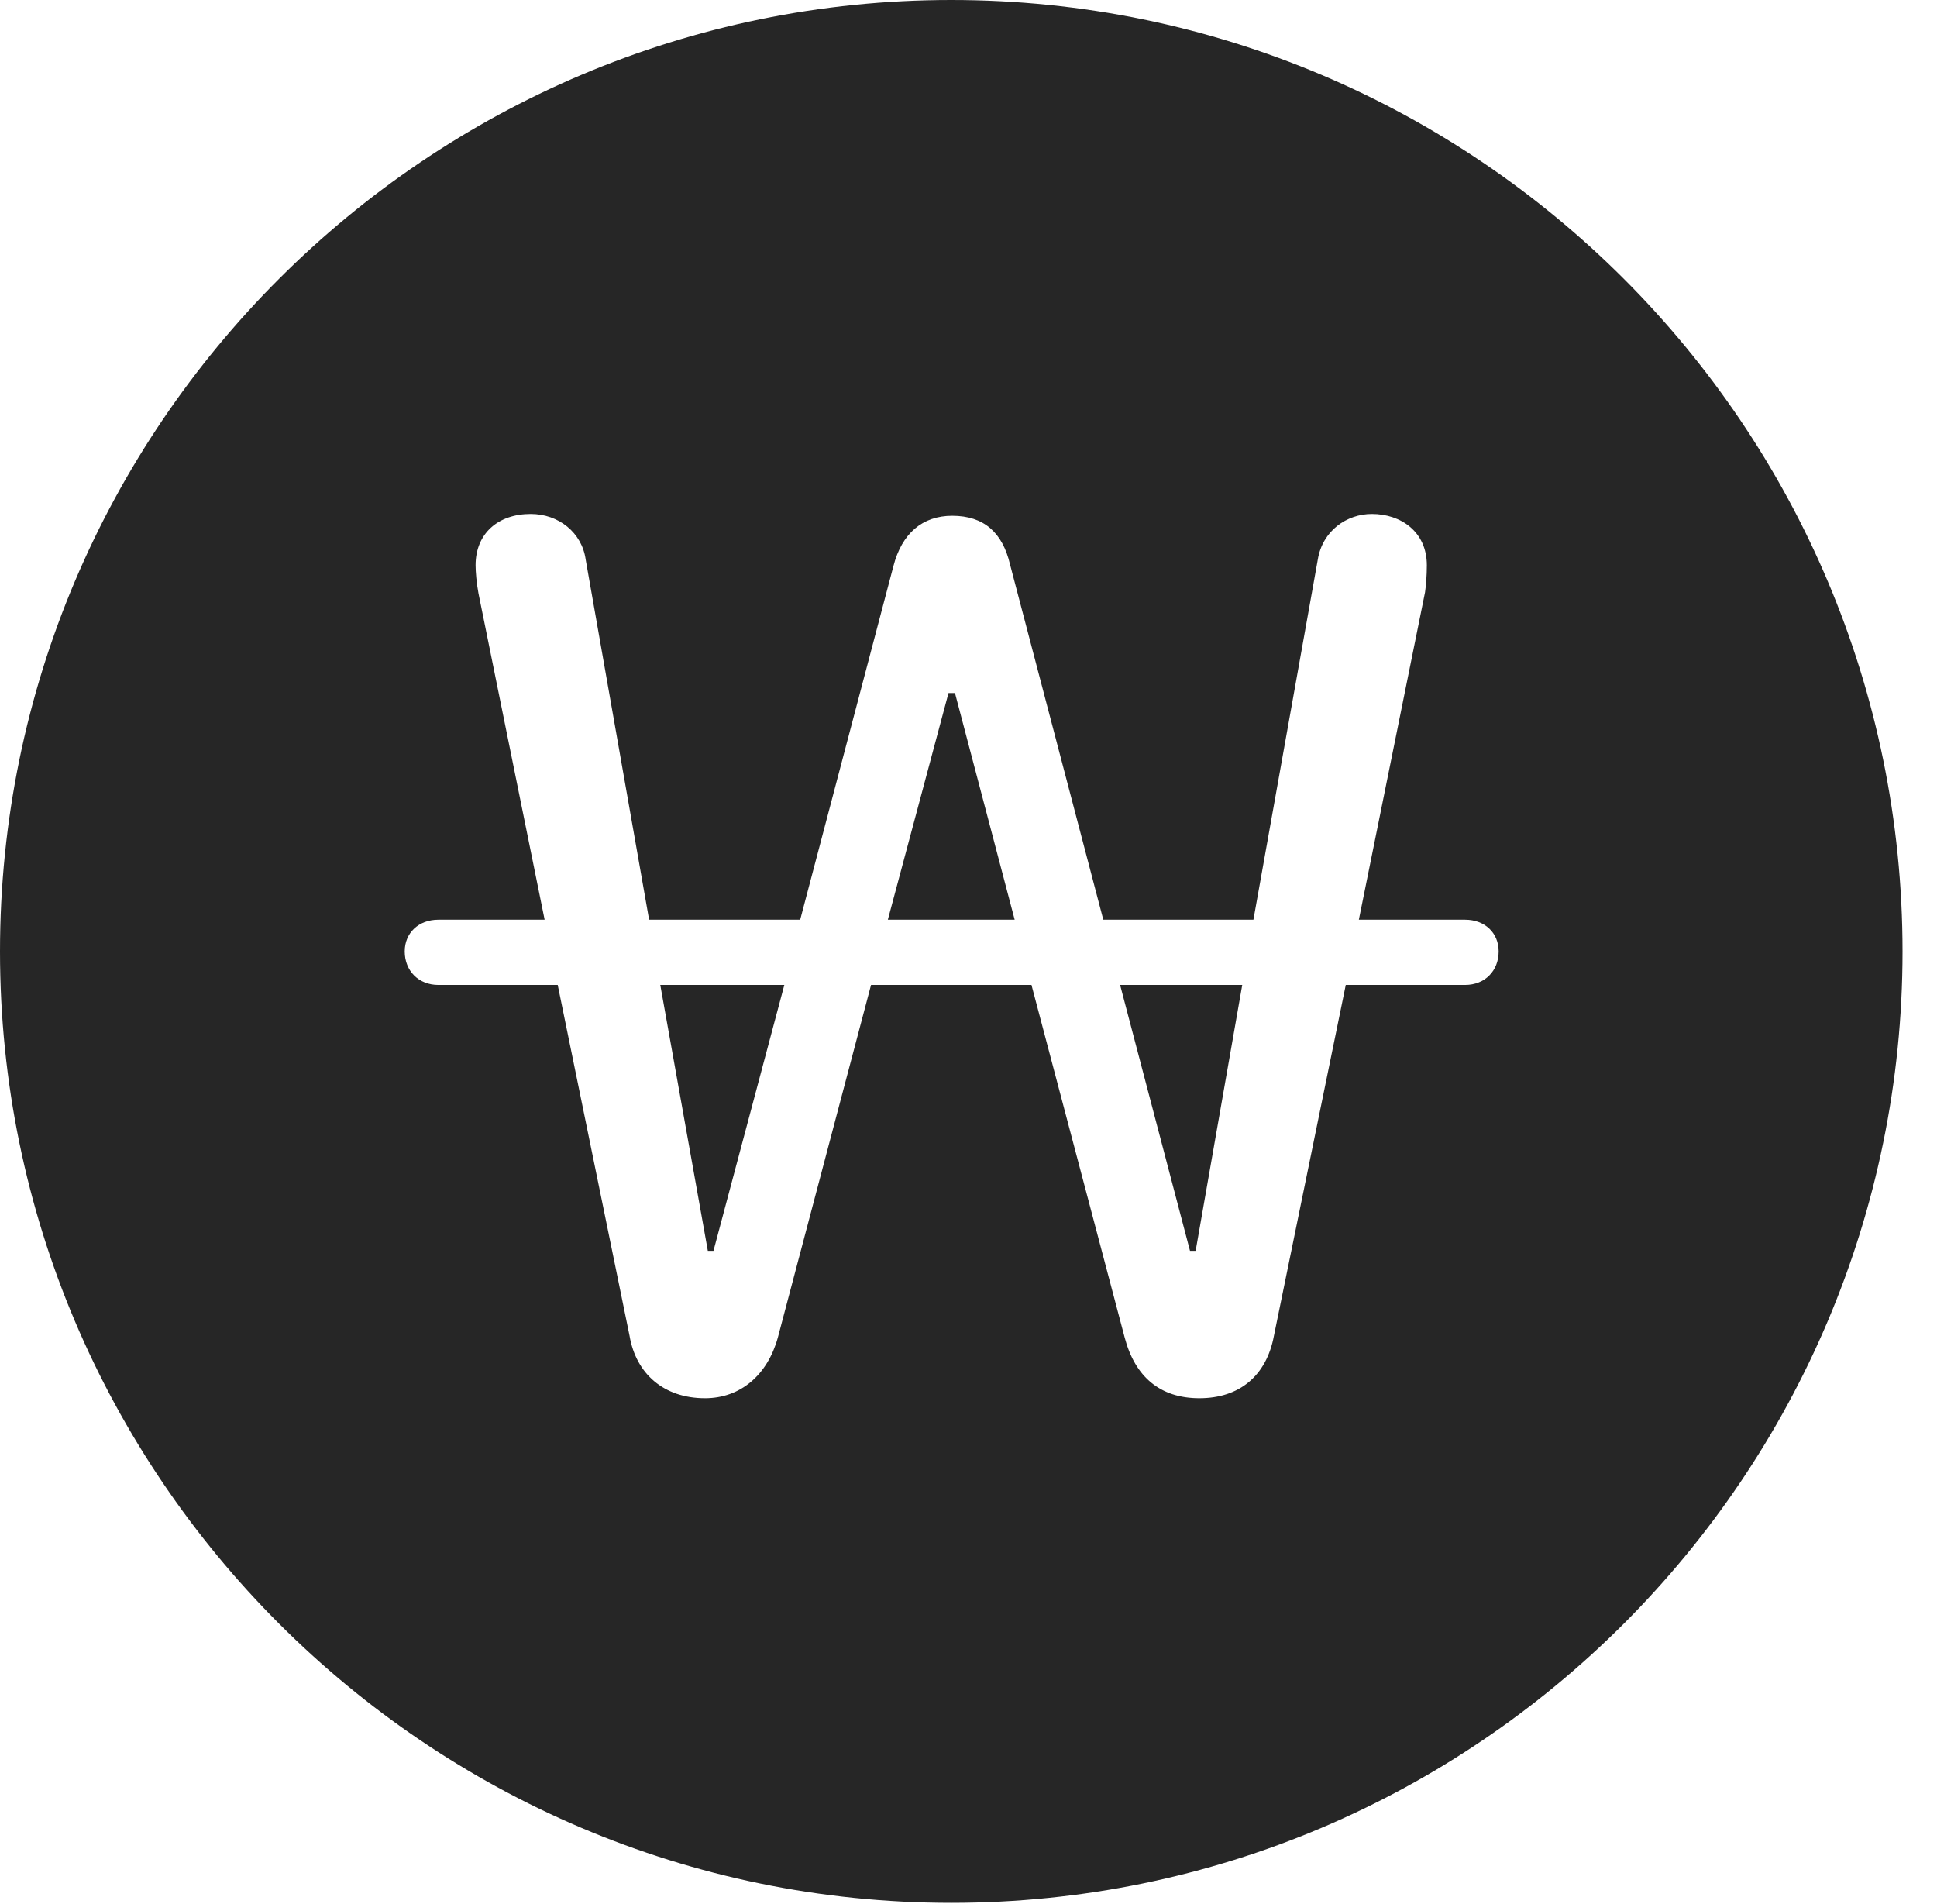 <?xml version="1.0" encoding="UTF-8"?>
<!--Generator: Apple Native CoreSVG 326-->
<!DOCTYPE svg
PUBLIC "-//W3C//DTD SVG 1.1//EN"
       "http://www.w3.org/Graphics/SVG/1.1/DTD/svg11.dtd">
<svg version="1.1" xmlns="http://www.w3.org/2000/svg" xmlns:xlink="http://www.w3.org/1999/xlink" viewBox="0 0 20.283 19.932">
 <g>
  <rect height="19.932" opacity="0" width="20.283" x="0" y="0"/>
  <path d="M19.922 9.961C19.922 15.449 15.459 19.922 9.961 19.922C4.473 19.922 0 15.449 0 9.961C0 4.463 4.473 0 9.961 0C15.459 0 19.922 4.463 19.922 9.961ZM13.799 5.859L13.125 9.629L11.553 9.629L10.576 5.908C10.498 5.576 10.303 5.4 9.971 5.4C9.658 5.4 9.443 5.586 9.355 5.928L8.379 9.629L6.797 9.629L6.133 5.859C6.094 5.576 5.85 5.381 5.557 5.381C5.215 5.381 4.98 5.586 4.98 5.918C4.98 5.986 4.99 6.104 5.01 6.211L5.703 9.629L4.59 9.629C4.385 9.629 4.238 9.766 4.238 9.961C4.238 10.166 4.385 10.312 4.59 10.312L5.84 10.312L6.592 13.984C6.66 14.385 6.953 14.639 7.383 14.639C7.754 14.639 8.037 14.395 8.145 14.004L9.121 10.312L10.801 10.312L11.777 14.004C11.885 14.414 12.148 14.639 12.559 14.639C12.979 14.639 13.262 14.404 13.34 13.984L14.092 10.312L15.342 10.312C15.547 10.312 15.693 10.166 15.693 9.961C15.693 9.766 15.547 9.629 15.342 9.629L14.229 9.629L14.922 6.201C14.932 6.133 14.941 6.025 14.941 5.918C14.941 5.566 14.668 5.381 14.365 5.381C14.102 5.381 13.848 5.557 13.799 5.859ZM7.471 13.096L7.412 13.096L6.914 10.312L8.213 10.312ZM12.52 13.096L12.461 13.096L11.729 10.312L13.008 10.312ZM10.625 9.629L9.297 9.629L9.932 7.256L10 7.256Z" fill="black" fill-opacity="0.85"/>
 </g>
</svg>
